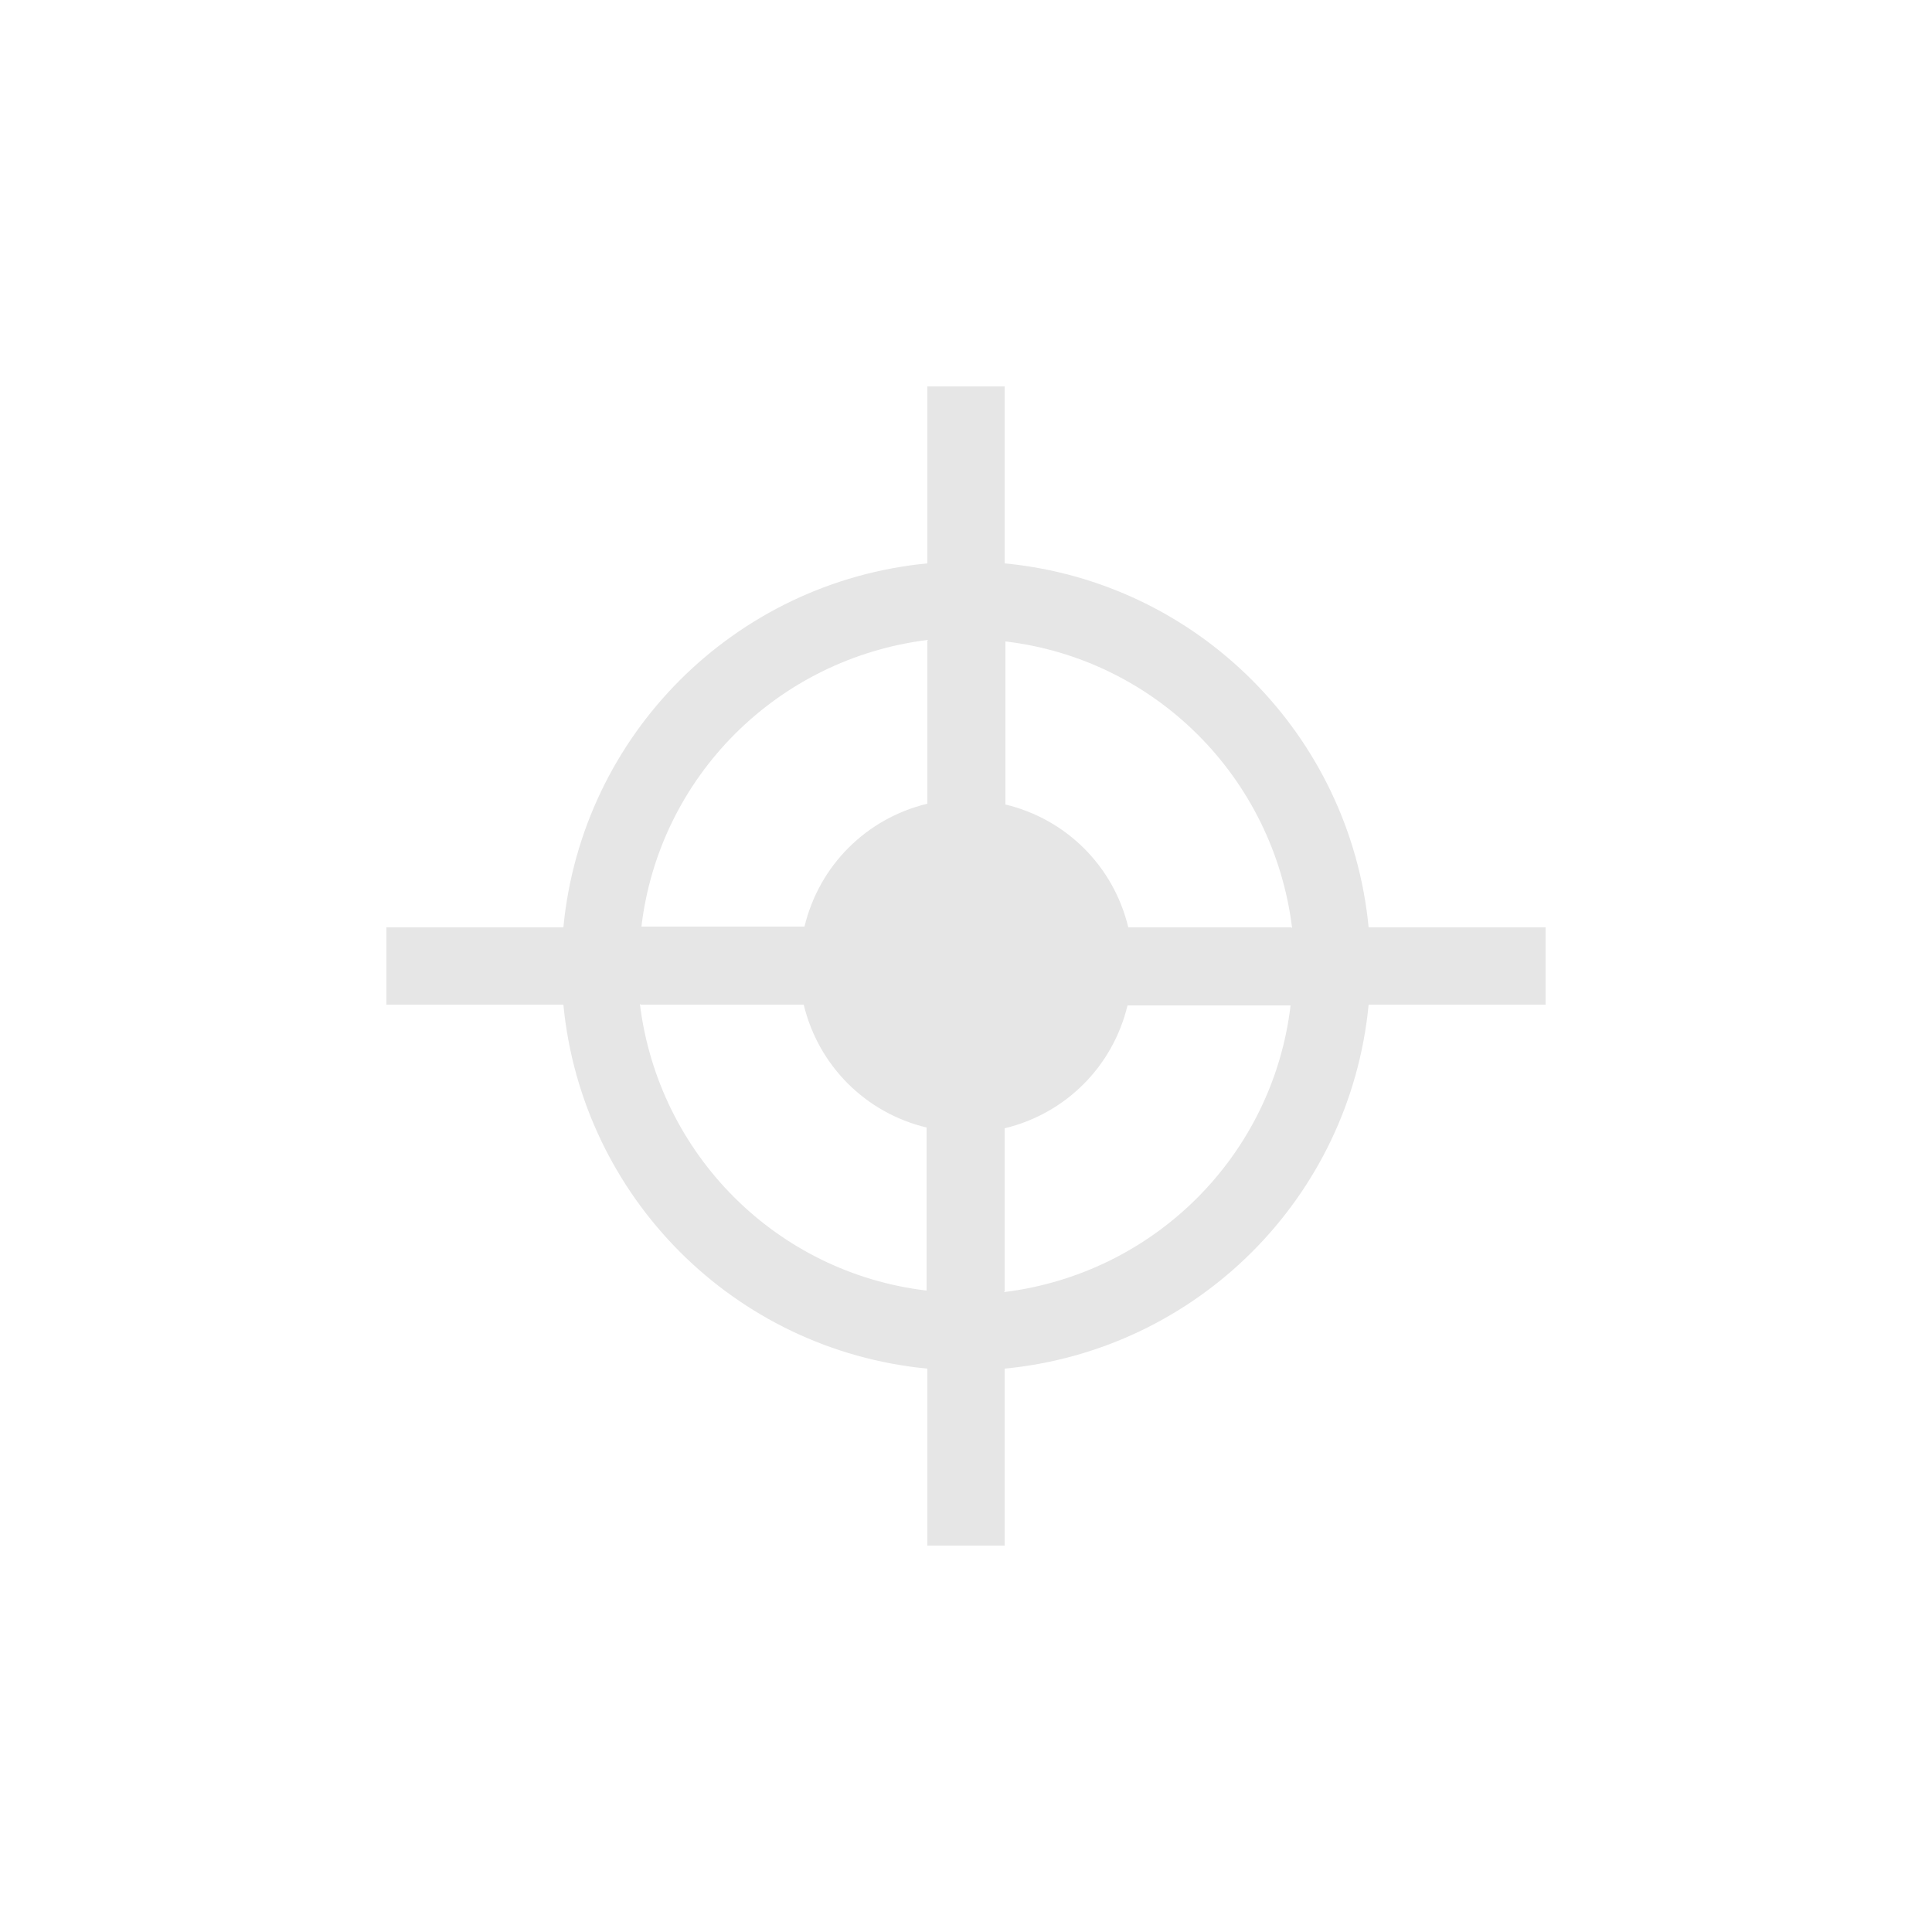 <?xml version="1.0" encoding="UTF-8"?><svg id="Layer_2" xmlns="http://www.w3.org/2000/svg" viewBox="0 0 25 25">
  <defs><style>.cls-1{fill:#e6e6e6;}</style></defs>
  <g id="disabled"><g>
    <path class="cls-1" d="M20,12h-2.29c-.24-2.49-2.21-4.47-4.71-4.71v-2.29h-1v2.29c-2.49,.24-4.47,2.21-4.71,4.71h-2.29v1h2.29c.24,2.49,2.21,4.47,4.71,4.71v2.29h1v-2.29c2.49-.24,4.47-2.21,4.71-4.71h2.29v-1Zm-3.29,0h-2.11c-.19-.79-.8-1.4-1.59-1.59v-2.11c1.94,.23,3.47,1.76,3.71,3.71Zm-4.71-3.71v2.11c-.79,.19-1.4,.8-1.59,1.59h-2.11c.23-1.94,1.76-3.47,3.71-3.71Zm-3.71,4.71h2.11c.19,.79,.8,1.4,1.59,1.59v2.11c-1.94-.23-3.47-1.76-3.71-3.71Zm4.71,3.71v-2.11c.79-.19,1.4-.8,1.59-1.59h2.11c-.23,1.94-1.76,3.47-3.71,3.71Z"/></g></g>
  </svg>